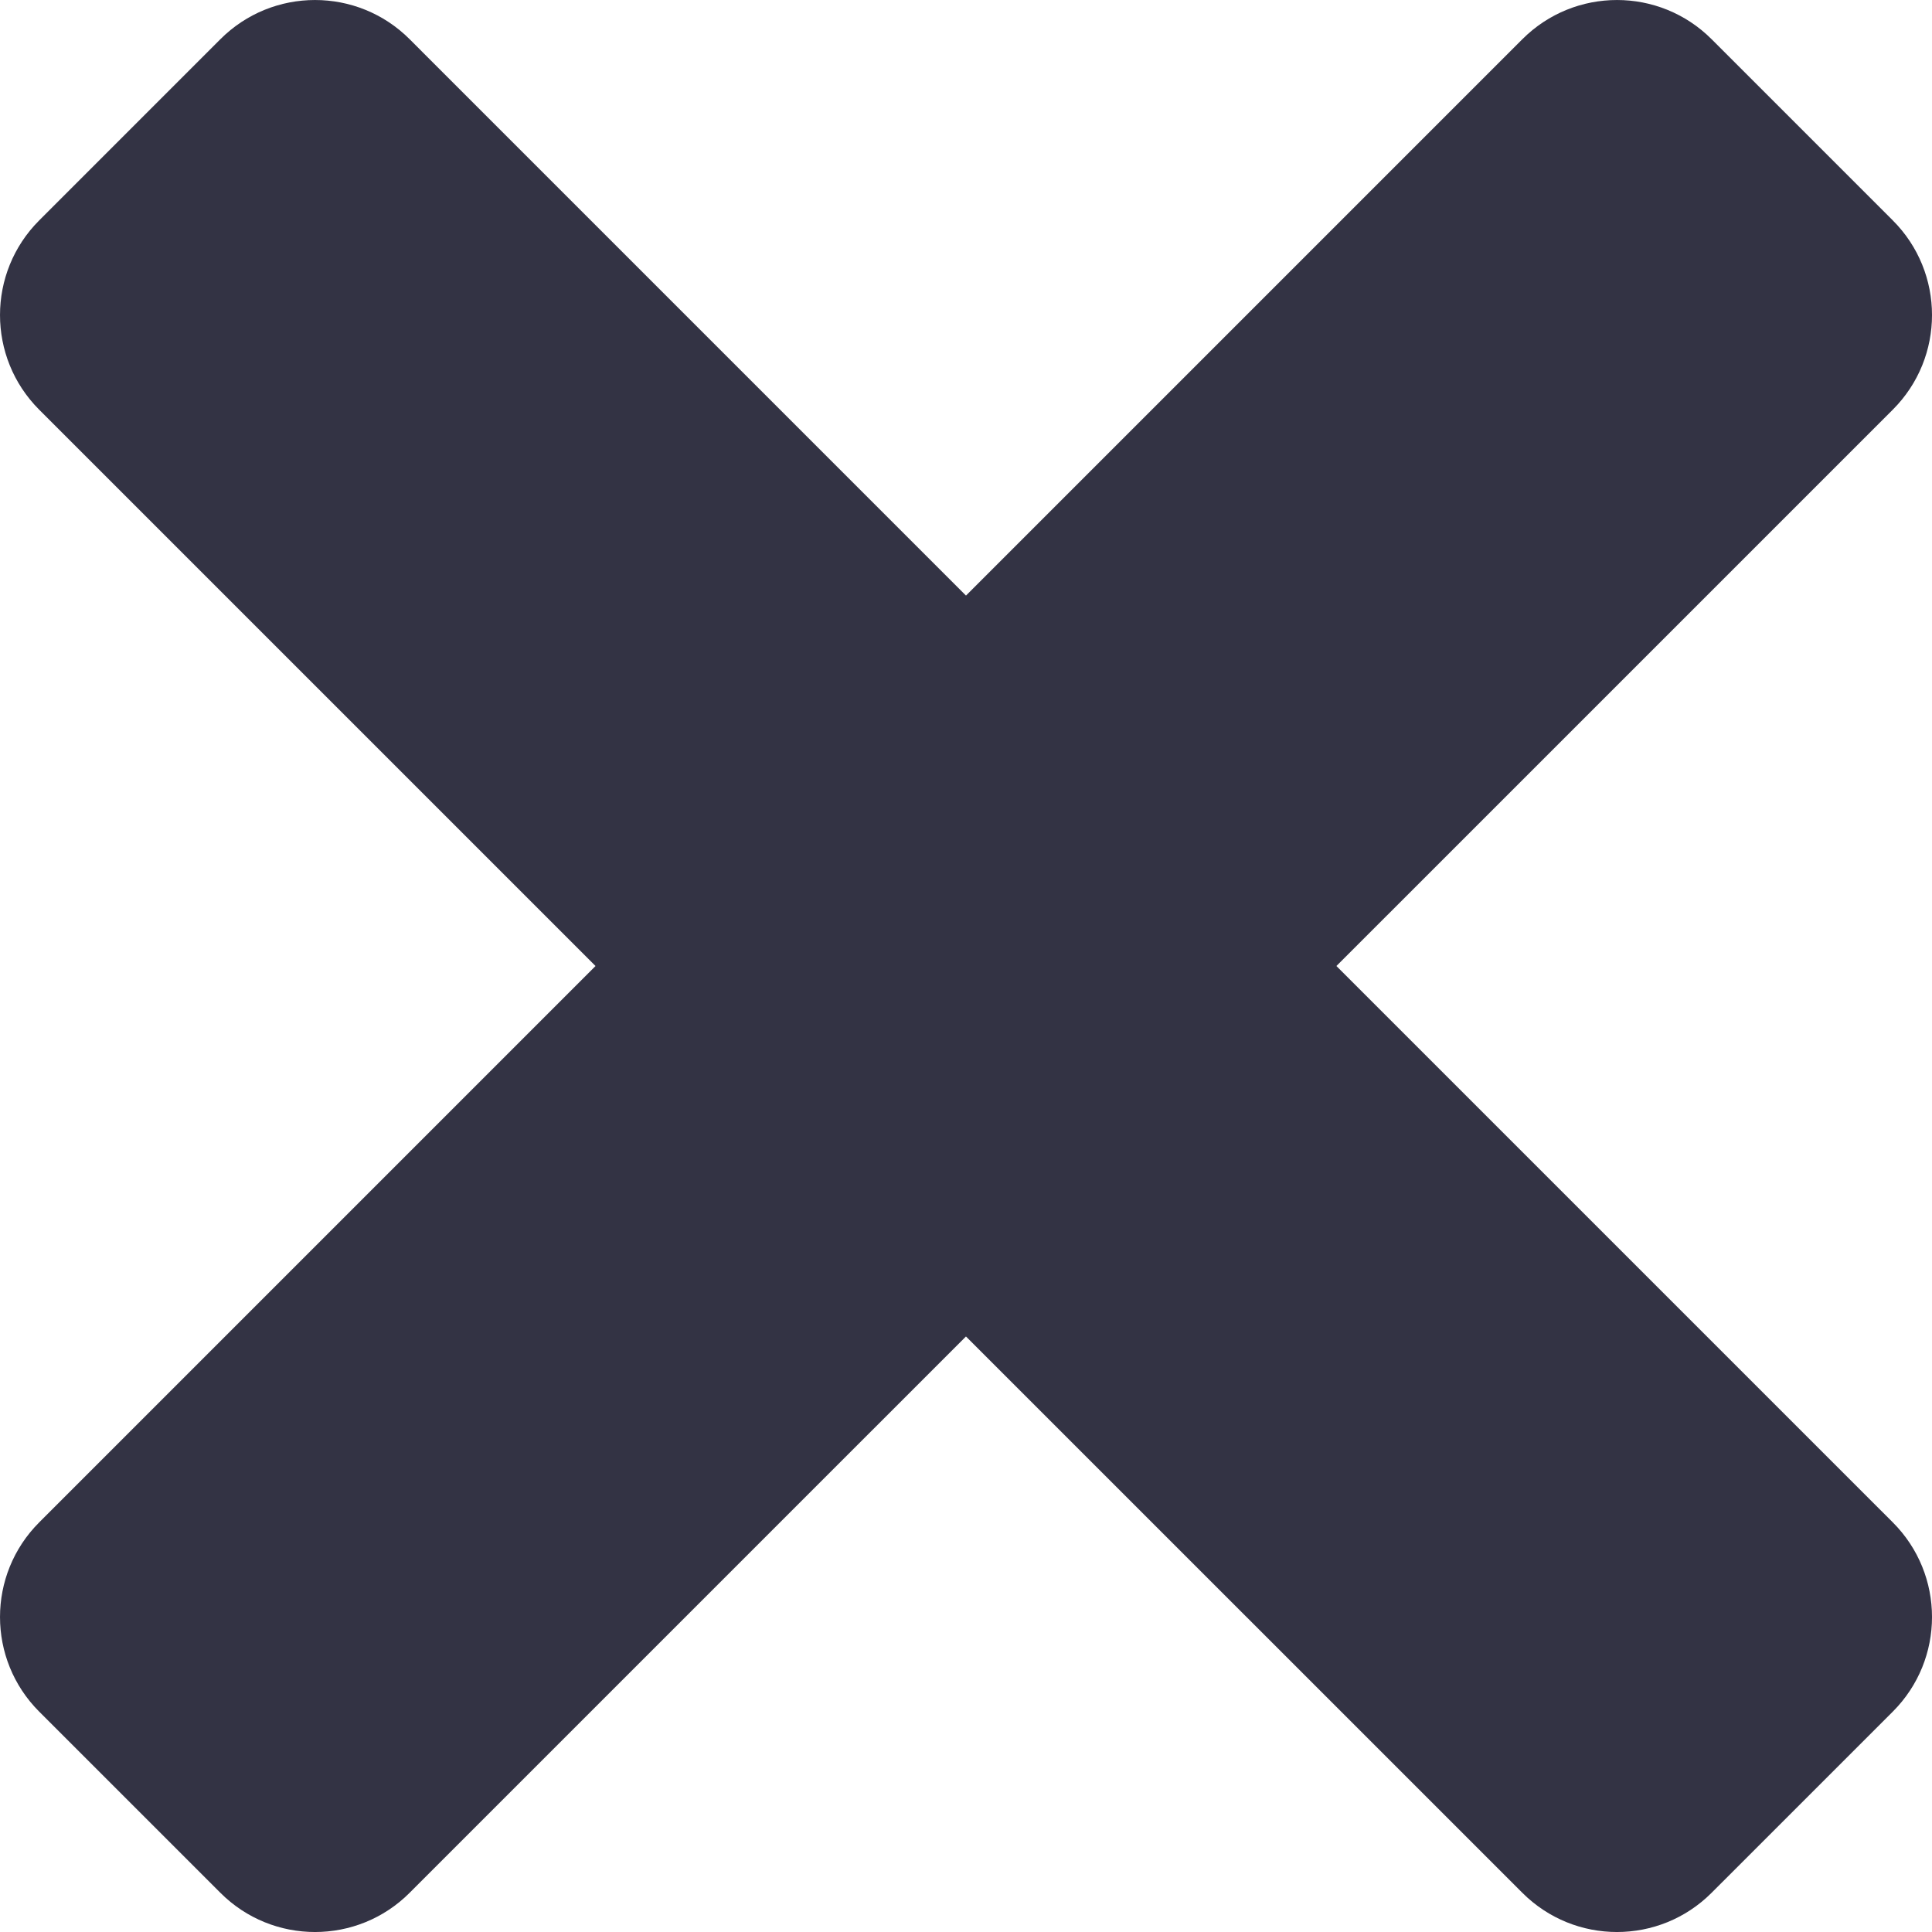 <?xml version="1.0" encoding="UTF-8"?>
<!DOCTYPE svg PUBLIC "-//W3C//DTD SVG 1.1//EN" "http://www.w3.org/Graphics/SVG/1.1/DTD/svg11.dtd">
<svg version="1.1" xmlns="http://www.w3.org/2000/svg" xmlns:xlink="http://www.w3.org/1999/xlink" x="0" y="0" width="72.559" height="72.559" viewBox="0, 0, 72.559, 72.559">
  <g id="all/Design.png">
    <path d="M8.277,1.472 C10.24,-0.49 13.422,-0.49 15.384,1.472 L36.279,22.368 L57.175,1.472 C59.138,-0.49 62.319,-0.49 64.281,1.472 L71.087,8.278 C73.05,10.24 73.05,13.422 71.088,15.384 L50.191,36.28 L71.087,57.175 C73.05,59.138 73.05,62.319 71.088,64.281 L64.28,71.088 C62.319,73.05 59.138,73.05 57.175,71.088 L36.278,50.193 L15.383,71.088 C13.422,73.05 10.24,73.05 8.278,71.088 L1.471,64.282 C-0.49,62.319 -0.49,59.138 1.472,57.175 L22.366,36.28 L1.47,15.385 C-0.49,13.422 -0.49,10.24 1.472,8.278 L8.277,1.472 z" fill="#333344" id="buttons/close.svg"/>
  </g>
</svg>
